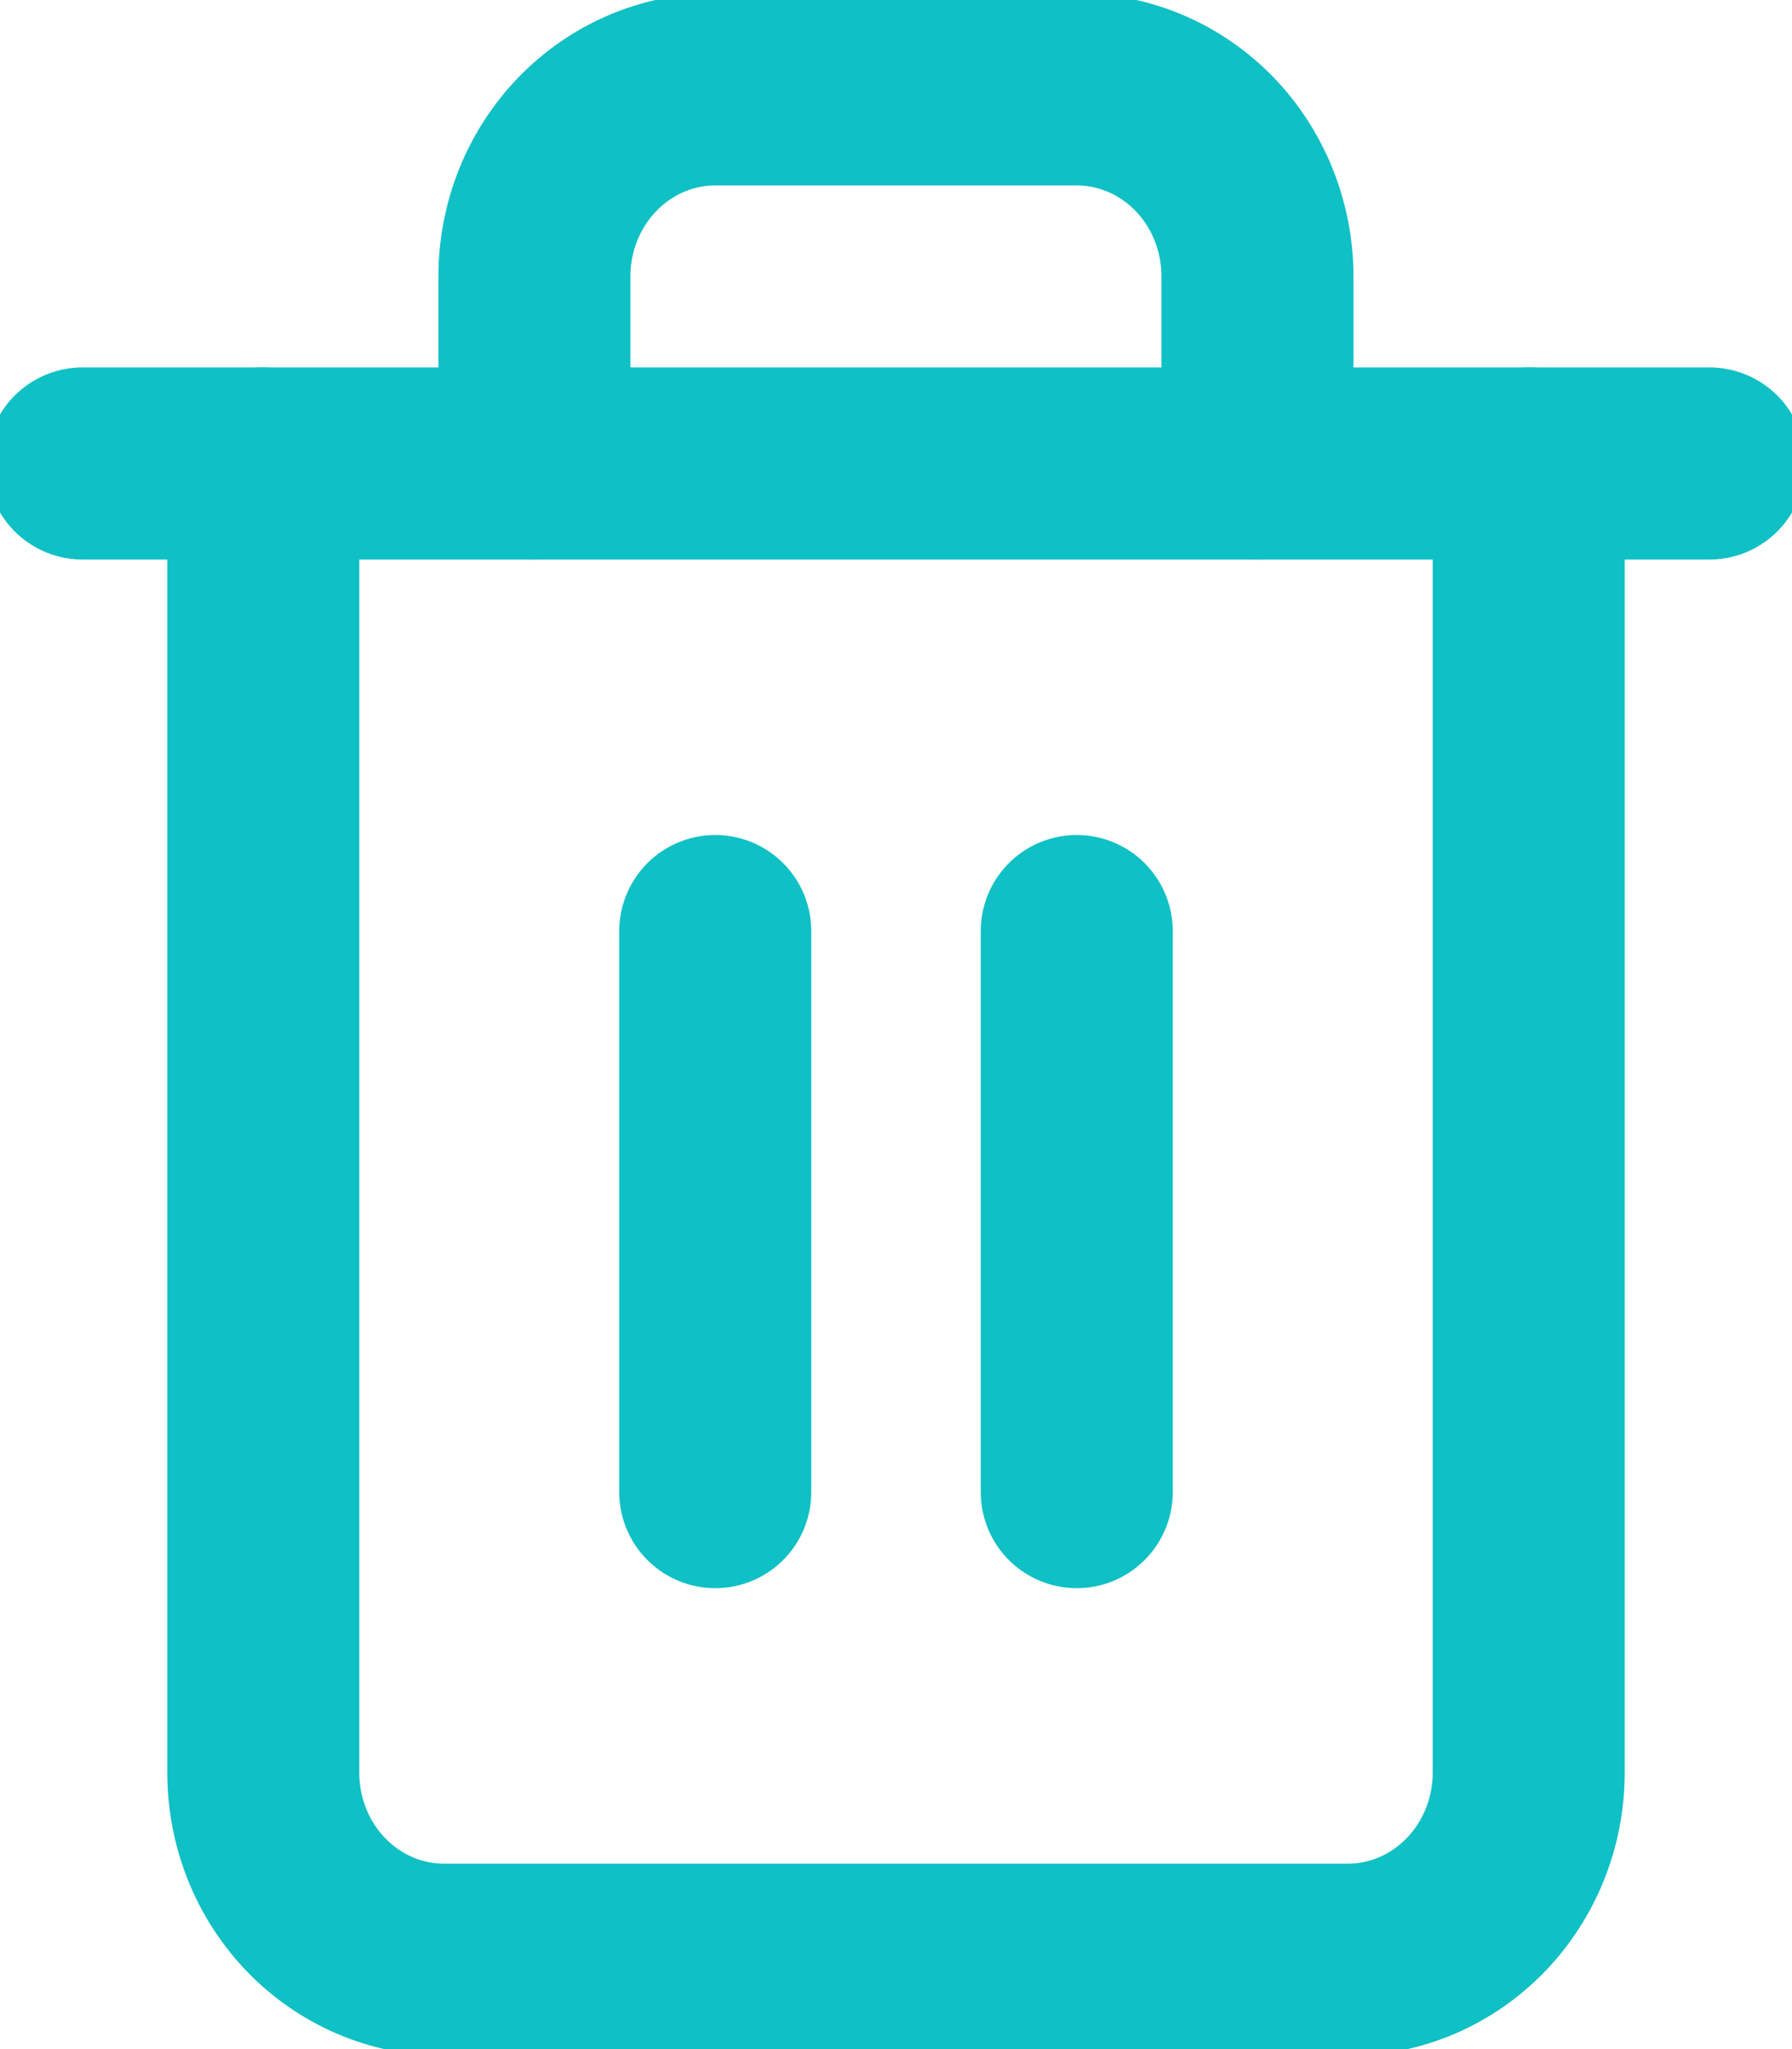 <svg width="14" height="16" viewBox="0 0 14 16" fill="none" xmlns="http://www.w3.org/2000/svg">
<g clip-path="url(#clip0_111_149)">
<path d="M0.645 3.619H13.355" stroke="#0FC0C5" stroke-width="1.5" stroke-linecap="round"/>
<path d="M11.943 3.619V13.841C11.943 14.229 11.794 14.6 11.529 14.874C11.264 15.148 10.905 15.302 10.53 15.302H3.469C3.094 15.302 2.735 15.148 2.47 14.874C2.205 14.6 2.057 14.229 2.057 13.841V3.619M4.175 3.619V2.159C4.175 1.771 4.324 1.4 4.589 1.126C4.854 0.852 5.213 0.698 5.587 0.698H8.412C8.786 0.698 9.146 0.852 9.411 1.126C9.675 1.4 9.824 1.771 9.824 2.159V3.619" stroke="#0FC0C5" stroke-width="1.5" stroke-linecap="round" stroke-linejoin="round"/>
<path d="M5.588 7.27V11.651" stroke="#0FC0C5" stroke-width="1.5" stroke-linecap="round" stroke-linejoin="round"/>
<path d="M8.412 7.27V11.651" stroke="#0FC0C5" stroke-width="1.5" stroke-linecap="round" stroke-linejoin="round"/>
</g>
<defs>
<clipPath id="clip0_111_149">
<rect width="14" height="16" fill="white"/>
</clipPath>
</defs>
</svg>
